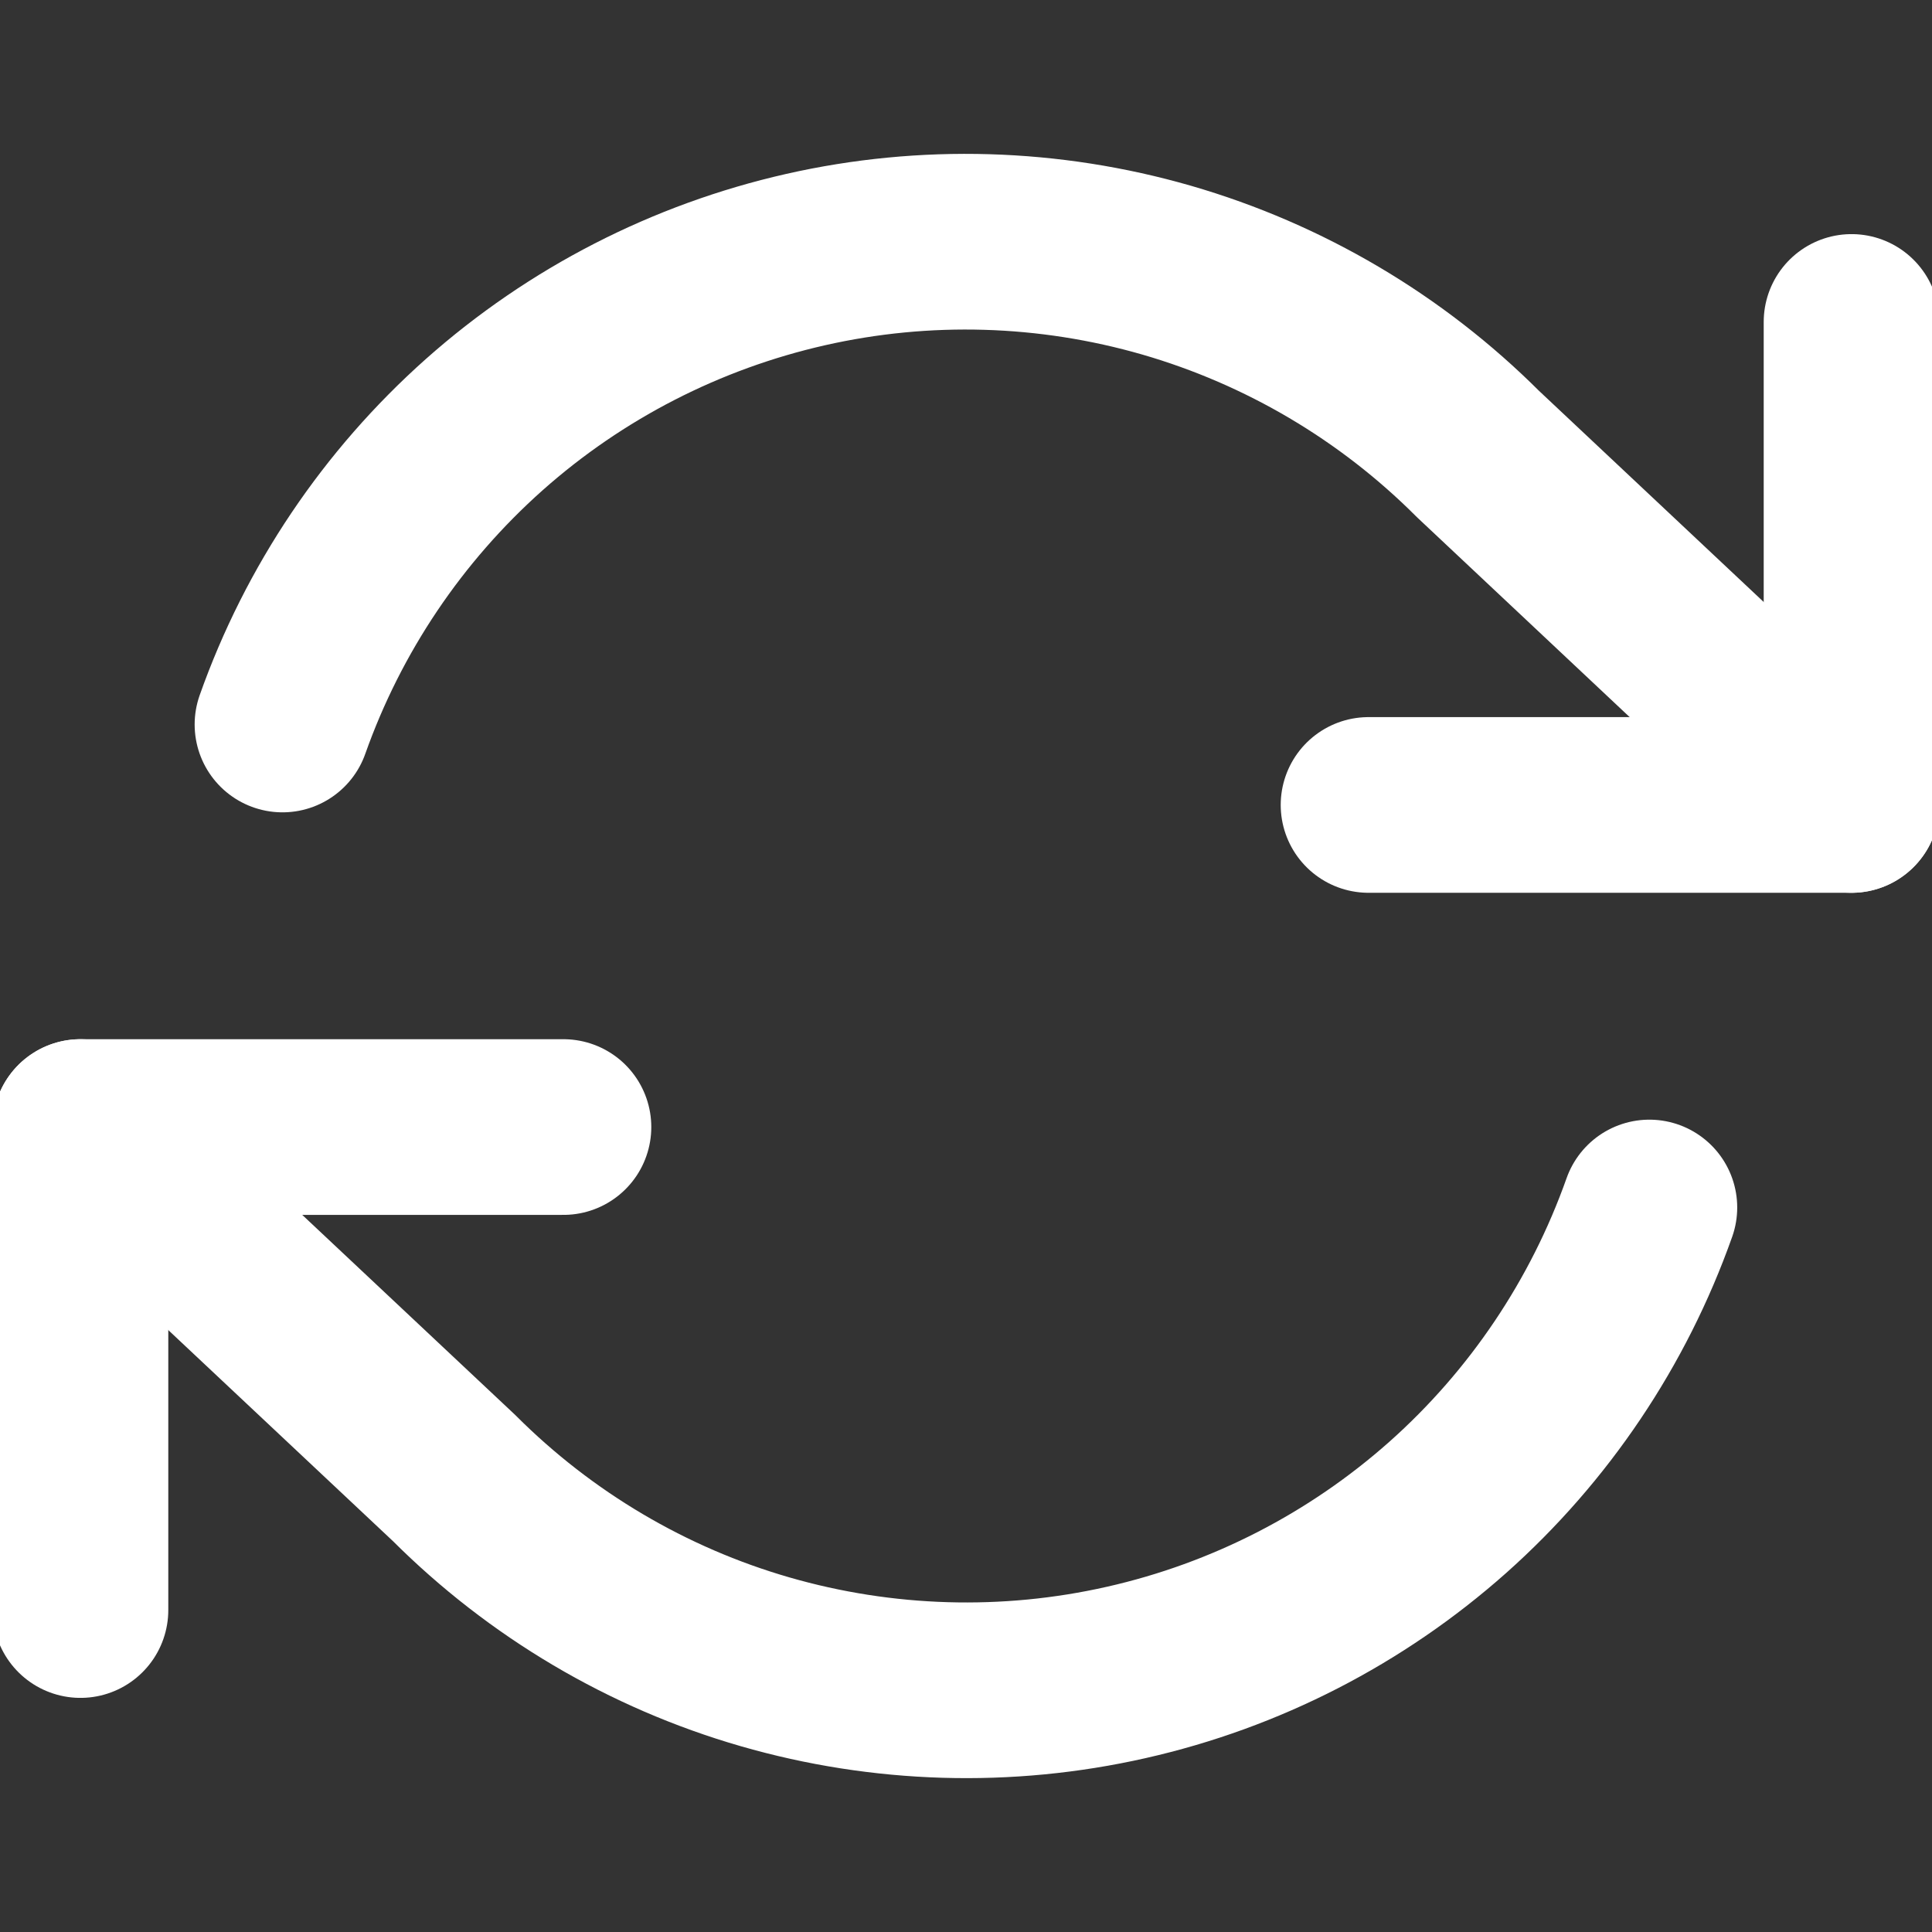 <svg width="14" height="14" viewBox="0 0 14 14" fill="none" xmlns="http://www.w3.org/2000/svg">
<rect x="0" y="0" width="14" height="14" fill="#333333" stroke="none"/>
<g clip-path="url(#clip0_181_3677)">
<path d="M13.417 2.333V5.833H9.917" stroke="white" stroke-width="1.273" stroke-linecap="round" stroke-linejoin="round"/>
<path d="M0.583 11.667V8.167H4.083" stroke="white" stroke-width="1.273" stroke-linecap="round" stroke-linejoin="round"/>
<path d="M2.047 5.25C2.343 4.414 2.846 3.667 3.509 3.077C4.172 2.488 4.973 2.077 5.838 1.881C6.703 1.685 7.603 1.712 8.455 1.958C9.307 2.205 10.083 2.663 10.71 3.29L13.416 5.833M0.583 8.167L3.29 10.71C3.917 11.337 4.692 11.796 5.544 12.042C6.396 12.288 7.297 12.315 8.162 12.119C9.026 11.924 9.828 11.512 10.491 10.923C11.153 10.334 11.656 9.586 11.952 8.75" stroke="white" stroke-width="1.273" stroke-linecap="round" stroke-linejoin="round"/>
</g>
<defs>
<clipPath id="clip0_181_3677">
<rect width="14" height="14" fill="white"/>
</clipPath>
</defs>
</svg>
